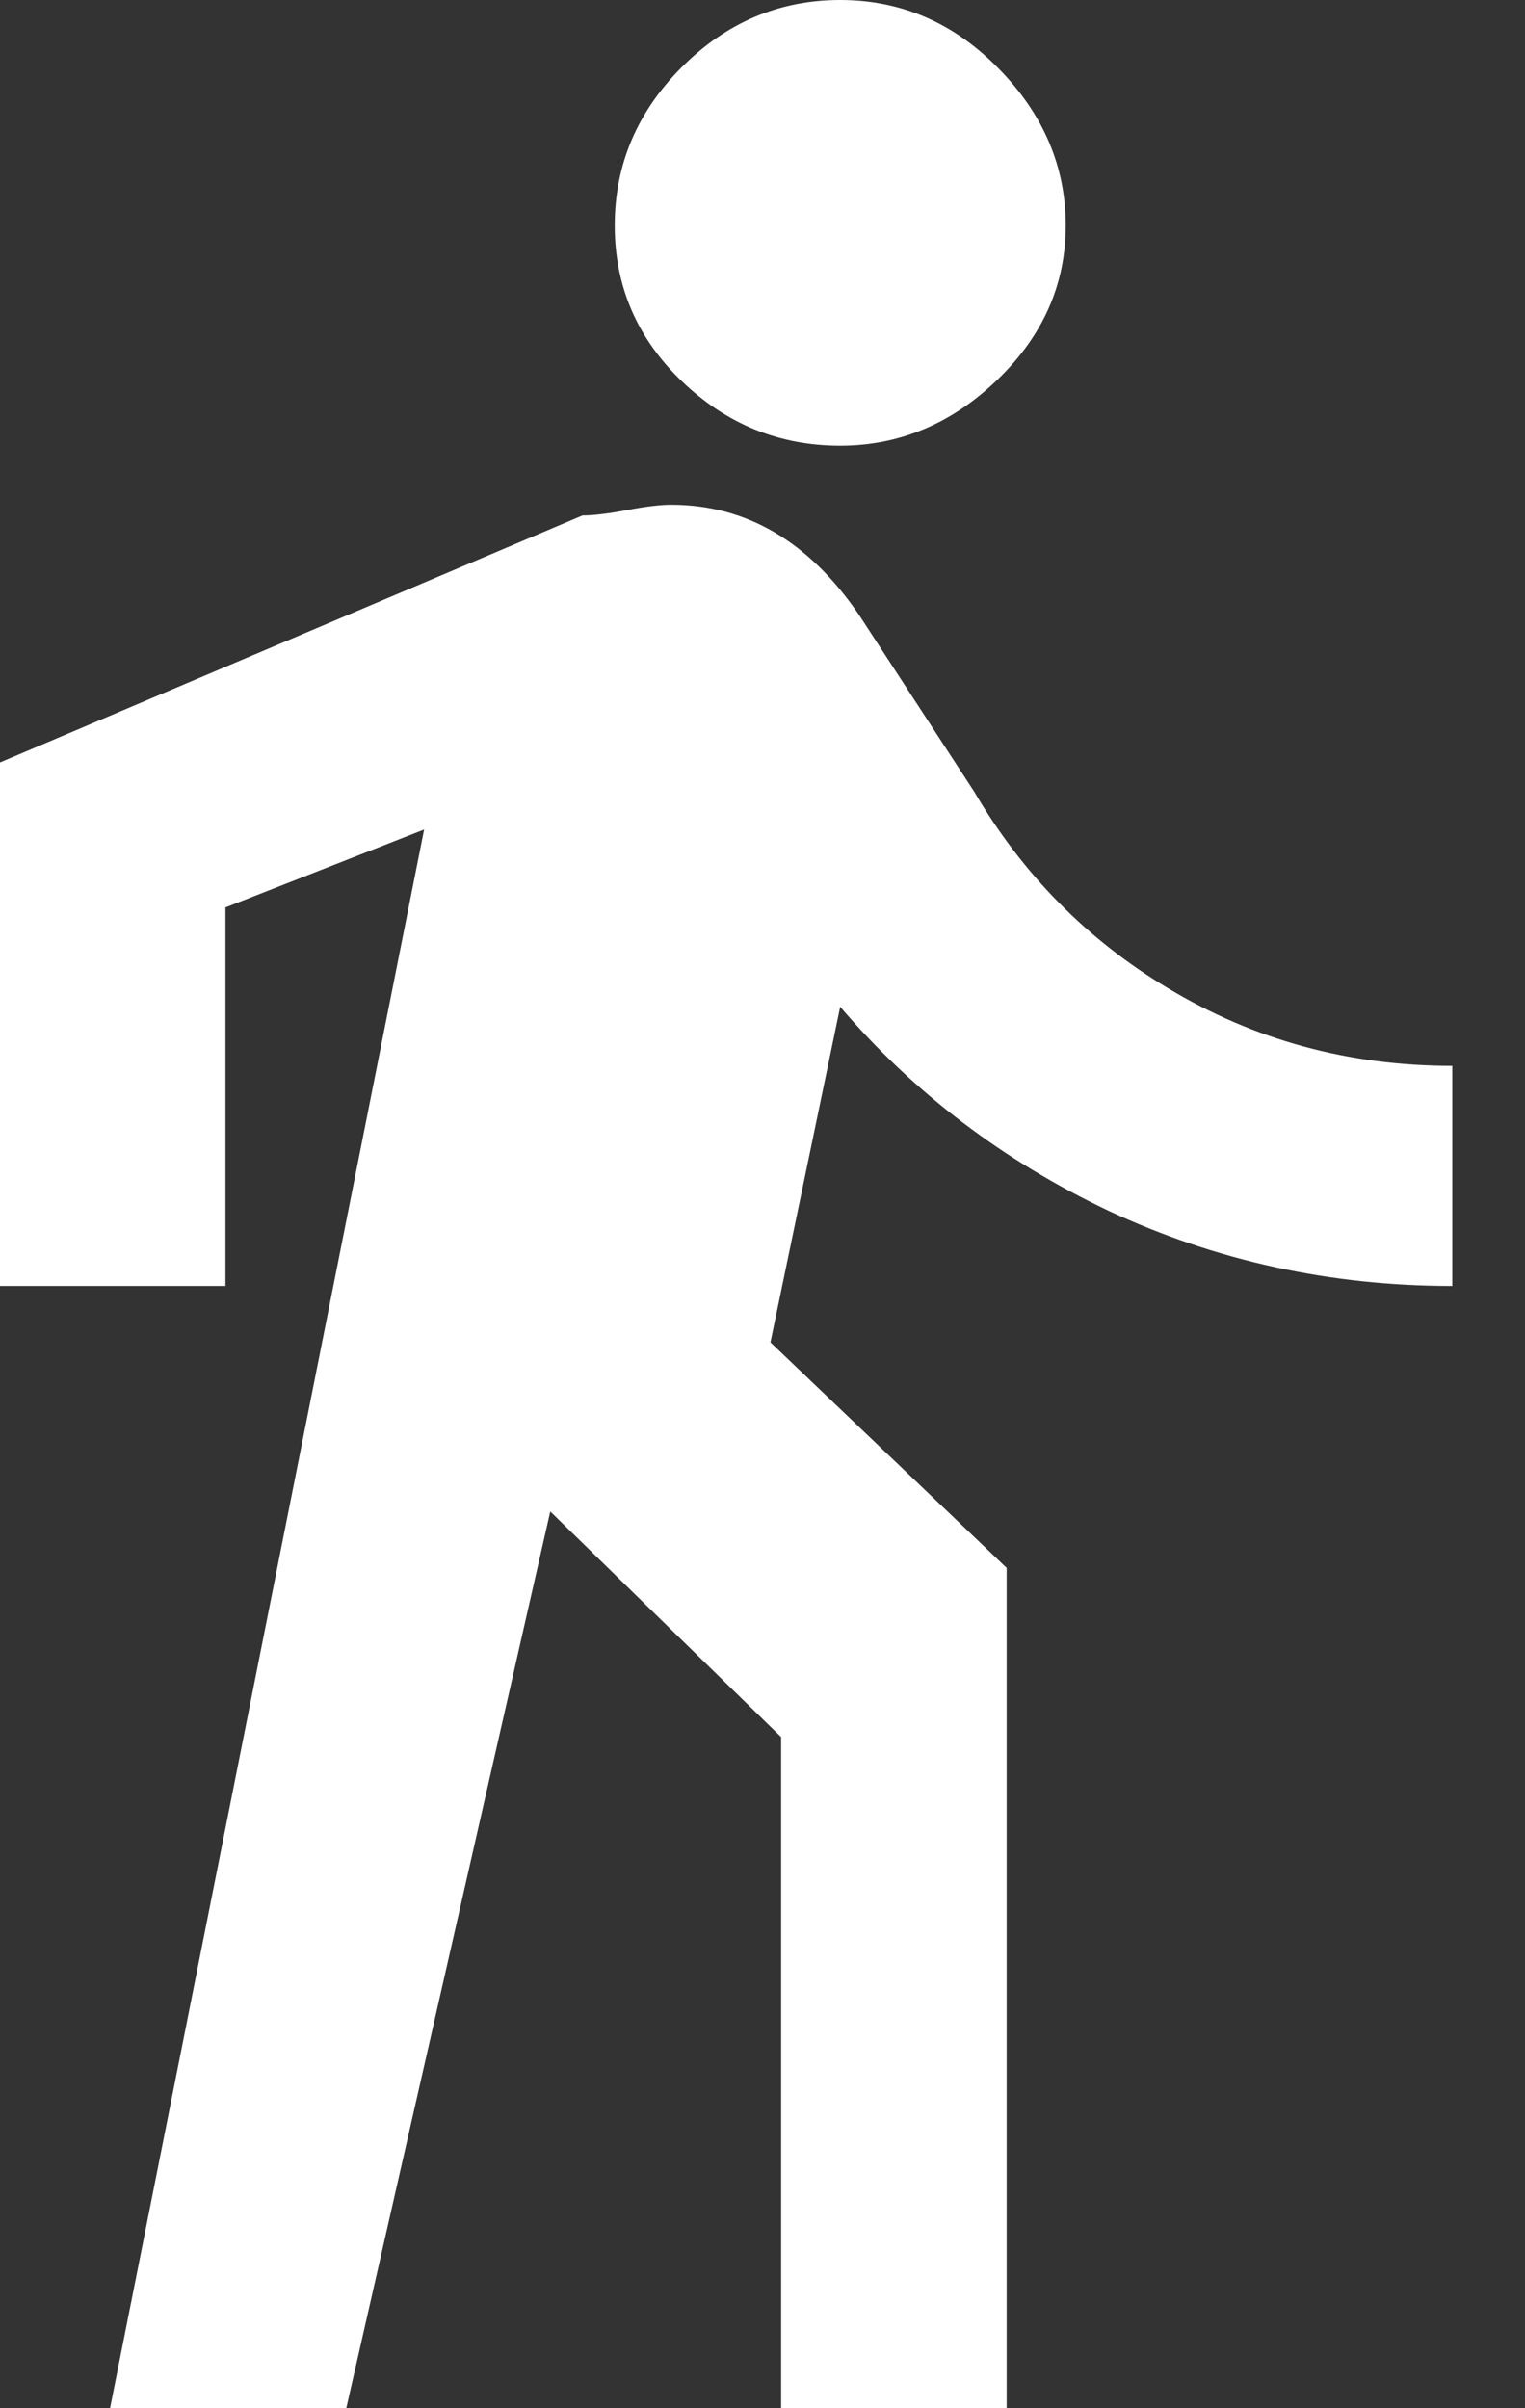 <?xml version="1.0" encoding="UTF-8"?>
<svg width="19px" height="30px" viewBox="0 0 19 30" version="1.1" xmlns="http://www.w3.org/2000/svg" xmlns:xlink="http://www.w3.org/1999/xlink">
    <rect x="0" y="0" width="19" height="30" fill="#333333" stroke="none"/>
    <!-- Generator: Sketch 46.2 (44496) - http://www.bohemiancoding.com/sketch -->
    <title>directions_walk - material</title>
    <desc>Created with Sketch.</desc>
    <defs></defs>
    <g id="Symbols" stroke="none" stroke-width="1" fill="none" fill-rule="evenodd">
        <g id="Menu/Slider/Routes" transform="translate(-155, -430)" fill="#FFFFFF">
            <g id="Group-6" transform="translate(0, 374)">
                <g id="Group-Copy" transform="translate(134, 41)">
                    <path d="M23.809,26.304 L23.809,31.02 L21,31.02 L21,24.498 L28.258,21.421 C28.391,21.421 28.575,21.399 28.809,21.355 C29.043,21.31 29.227,21.288 29.361,21.288 C30.298,21.288 31.078,21.745 31.702,22.659 L33.14,24.866 C33.742,25.892 34.545,26.706 35.548,27.308 C36.619,27.954 37.8,28.278 39.094,28.278 L39.094,31.02 C37.577,31.02 36.151,30.708 34.813,30.084 C33.497,29.459 32.382,28.612 31.468,27.542 L30.599,31.722 L33.542,34.532 L33.542,45 L30.732,45 L30.732,36.639 L27.856,33.829 L25.314,45 L22.371,45 L26.284,25.334 L23.809,26.304 Z M31.468,20.552 C30.71,20.552 30.052,20.284 29.495,19.749 C28.938,19.214 28.659,18.567 28.659,17.809 C28.659,17.051 28.938,16.394 29.495,15.836 C30.052,15.279 30.71,15 31.468,15 C32.226,15 32.884,15.284 33.441,15.853 C33.999,16.421 34.278,17.074 34.278,17.809 C34.278,18.545 33.993,19.186 33.425,19.732 C32.856,20.279 32.204,20.552 31.468,20.552 Z" id="directions_walk---material"></path>
                </g>
            </g>
        </g>
    </g>
</svg>